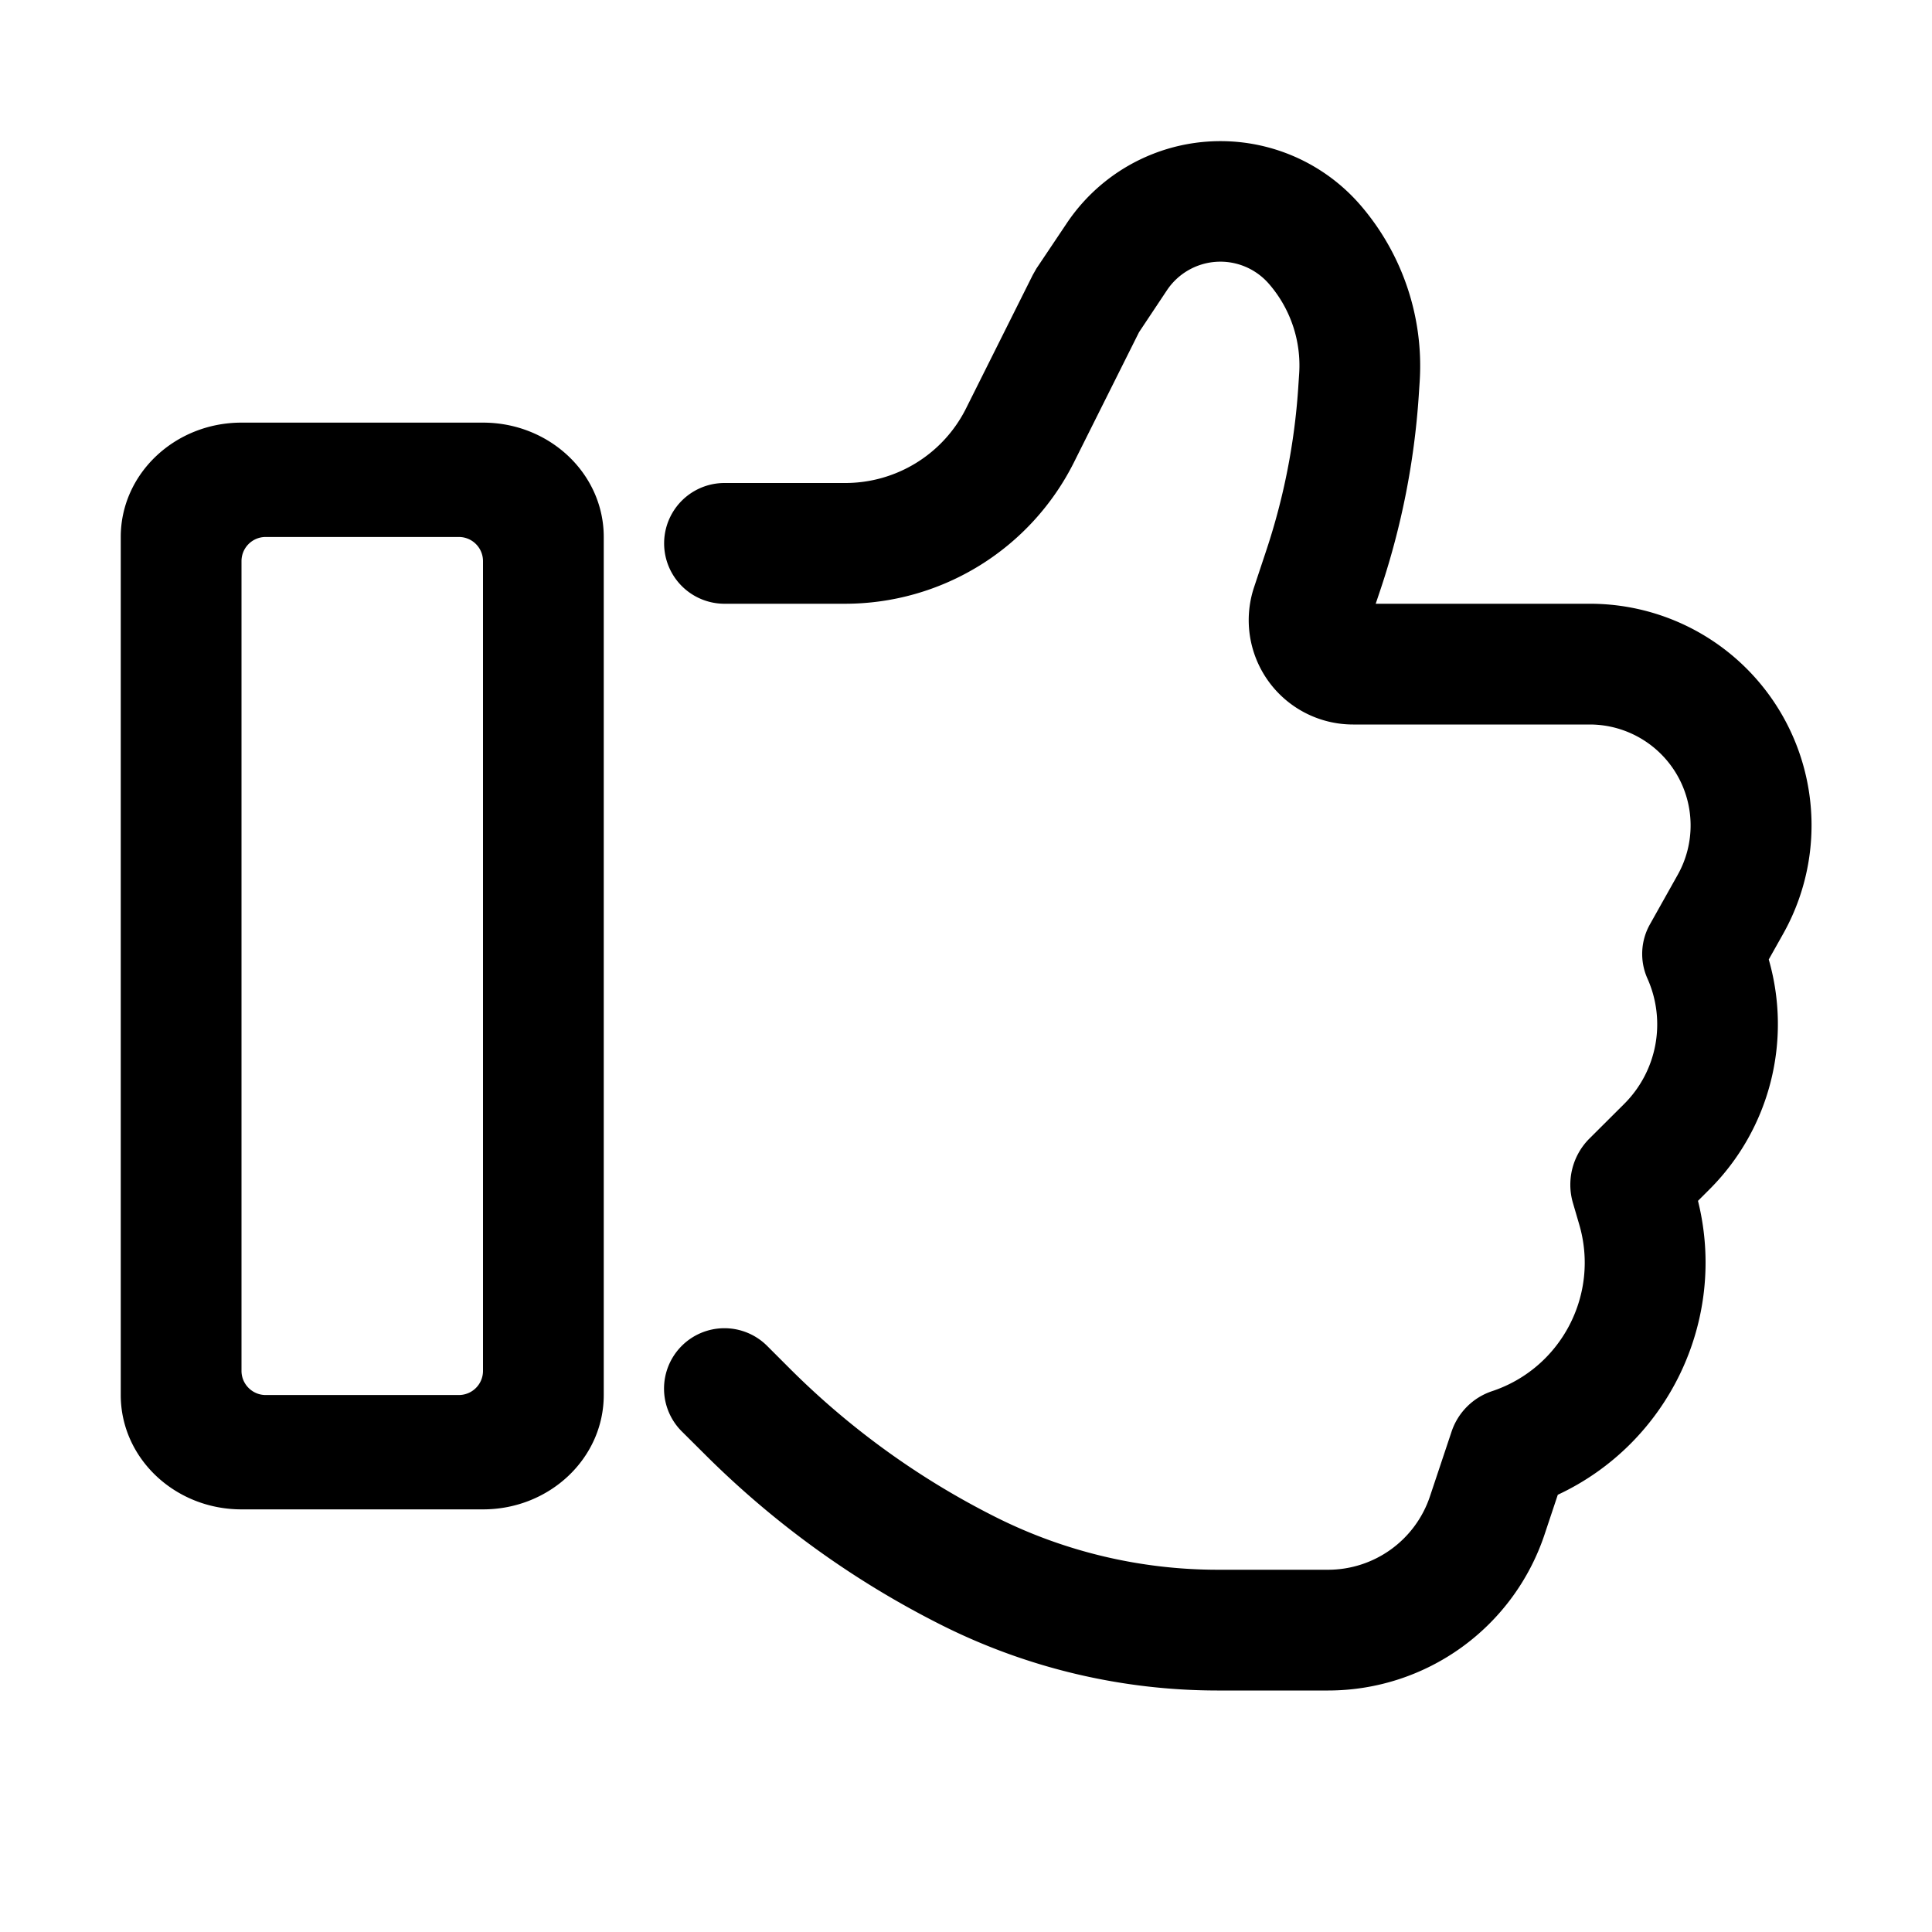 <svg xmlns="http://www.w3.org/2000/svg" xmlns:xlink="http://www.w3.org/1999/xlink" width="16" height="16" viewBox="0 0 16 16"><path fill="currentColor" fill-rule="evenodd" d="M10.509 2.351a.532.532 0 0 0-.845.053l-.231.347l-.539 1.078A2.12 2.12 0 0 1 7 5H6a.5.5 0 0 1 0-1h1c.423 0 .81-.238 1-.617l.553-1.106l.03-.053l.25-.373a1.532 1.532 0 0 1 2.432-.154c.35.405.527.932.492 1.466l-.008.121a6.4 6.4 0 0 1-.313 1.588L11.393 5h1.773a1.835 1.835 0 0 1 1.6 2.736l-.118.21c.193.67.012 1.401-.491 1.904l-.095.095c.246.99-.25 2.009-1.161 2.434l-.11.33A1.89 1.89 0 0 1 11 14h-.921a5.1 5.1 0 0 1-2.268-.535a7.6 7.6 0 0 1-1.983-1.43l-.182-.181a.5.5 0 0 1 .707-.708l.182.182a6.6 6.6 0 0 0 1.723 1.242a4.1 4.1 0 0 0 1.82.43H11a.89.89 0 0 0 .842-.607l.179-.536a.53.53 0 0 1 .336-.336c.573-.191.892-.802.721-1.382l-.052-.178a.54.54 0 0 1 .135-.53l.289-.288a.93.93 0 0 0 .193-1.04a.5.5 0 0 1 .021-.448l.23-.41A.836.836 0 0 0 13.166 6h-1.96a.864.864 0 0 1-.82-1.138l.102-.307a5.4 5.4 0 0 0 .263-1.338l.008-.121a1.03 1.03 0 0 0-.25-.745M4 4.647a.2.2 0 0 0-.2-.2H2.2a.2.2 0 0 0-.2.2v6.706c0 .11.09.2.2.2h1.6a.2.2 0 0 0 .2-.2zM2 3.5c-.552 0-1 .424-1 .947v7.106c0 .523.448.947 1 .947h2c.552 0 1-.424 1-.947V4.447c0-.523-.448-.947-1-.947z" clip-rule="evenodd"/></svg>